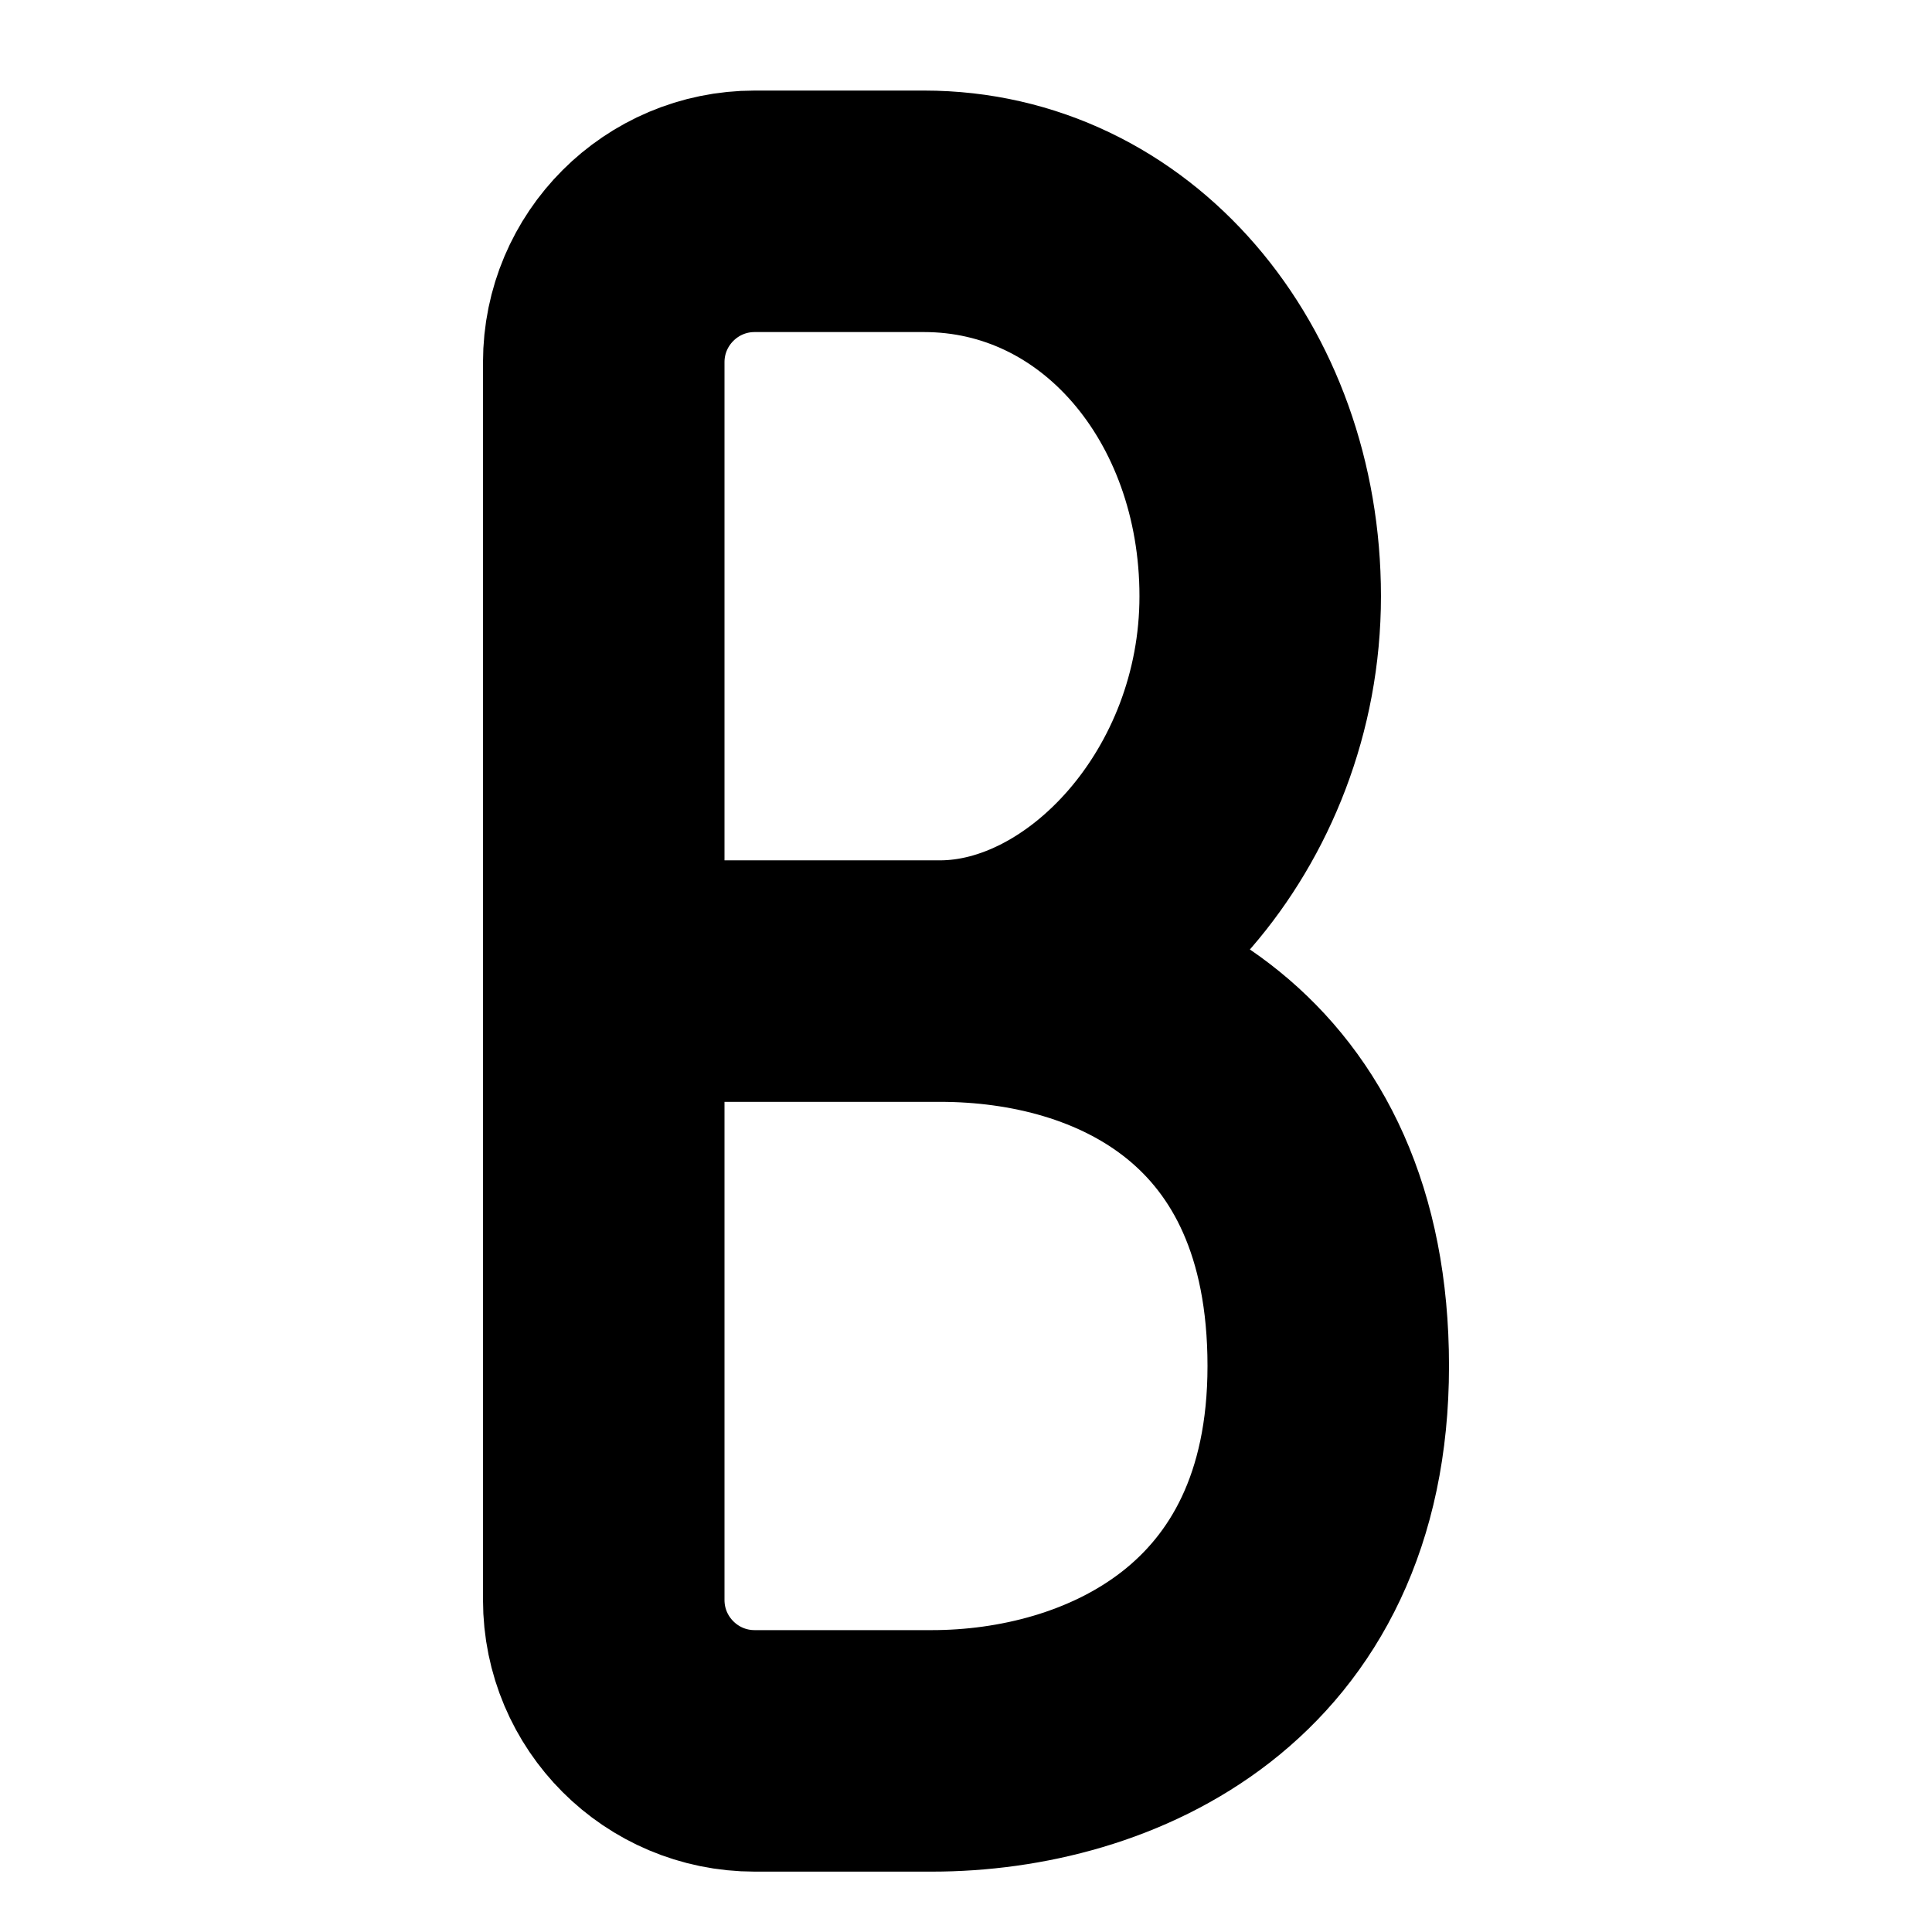 <svg width="64" height="64" viewBox="0 0 64 64" fill="none" xmlns="http://www.w3.org/2000/svg">
<path d="M20 32.5C20 32.5 25.039 32.5 31.138 32.5M20 32.5V19.75M20 32.5V45.25M31.138 32.5C37.238 32.5 44 35.671 44 45.25C44 54.829 36.707 58 30.873 58C28.061 58 26.42 58 24.999 58C22.238 58 20 55.761 20 53V45.25M31.138 32.5C36.442 32.5 41.746 26.819 41.746 19.75C41.746 12.681 36.972 7 30.608 7C27.781 7 26.23 7 24.999 7C22.238 7 20 9.239 20 12V19.75M20 19.75V45.25" stroke="black" stroke-width="8" stroke-linecap="round"/>
</svg>
